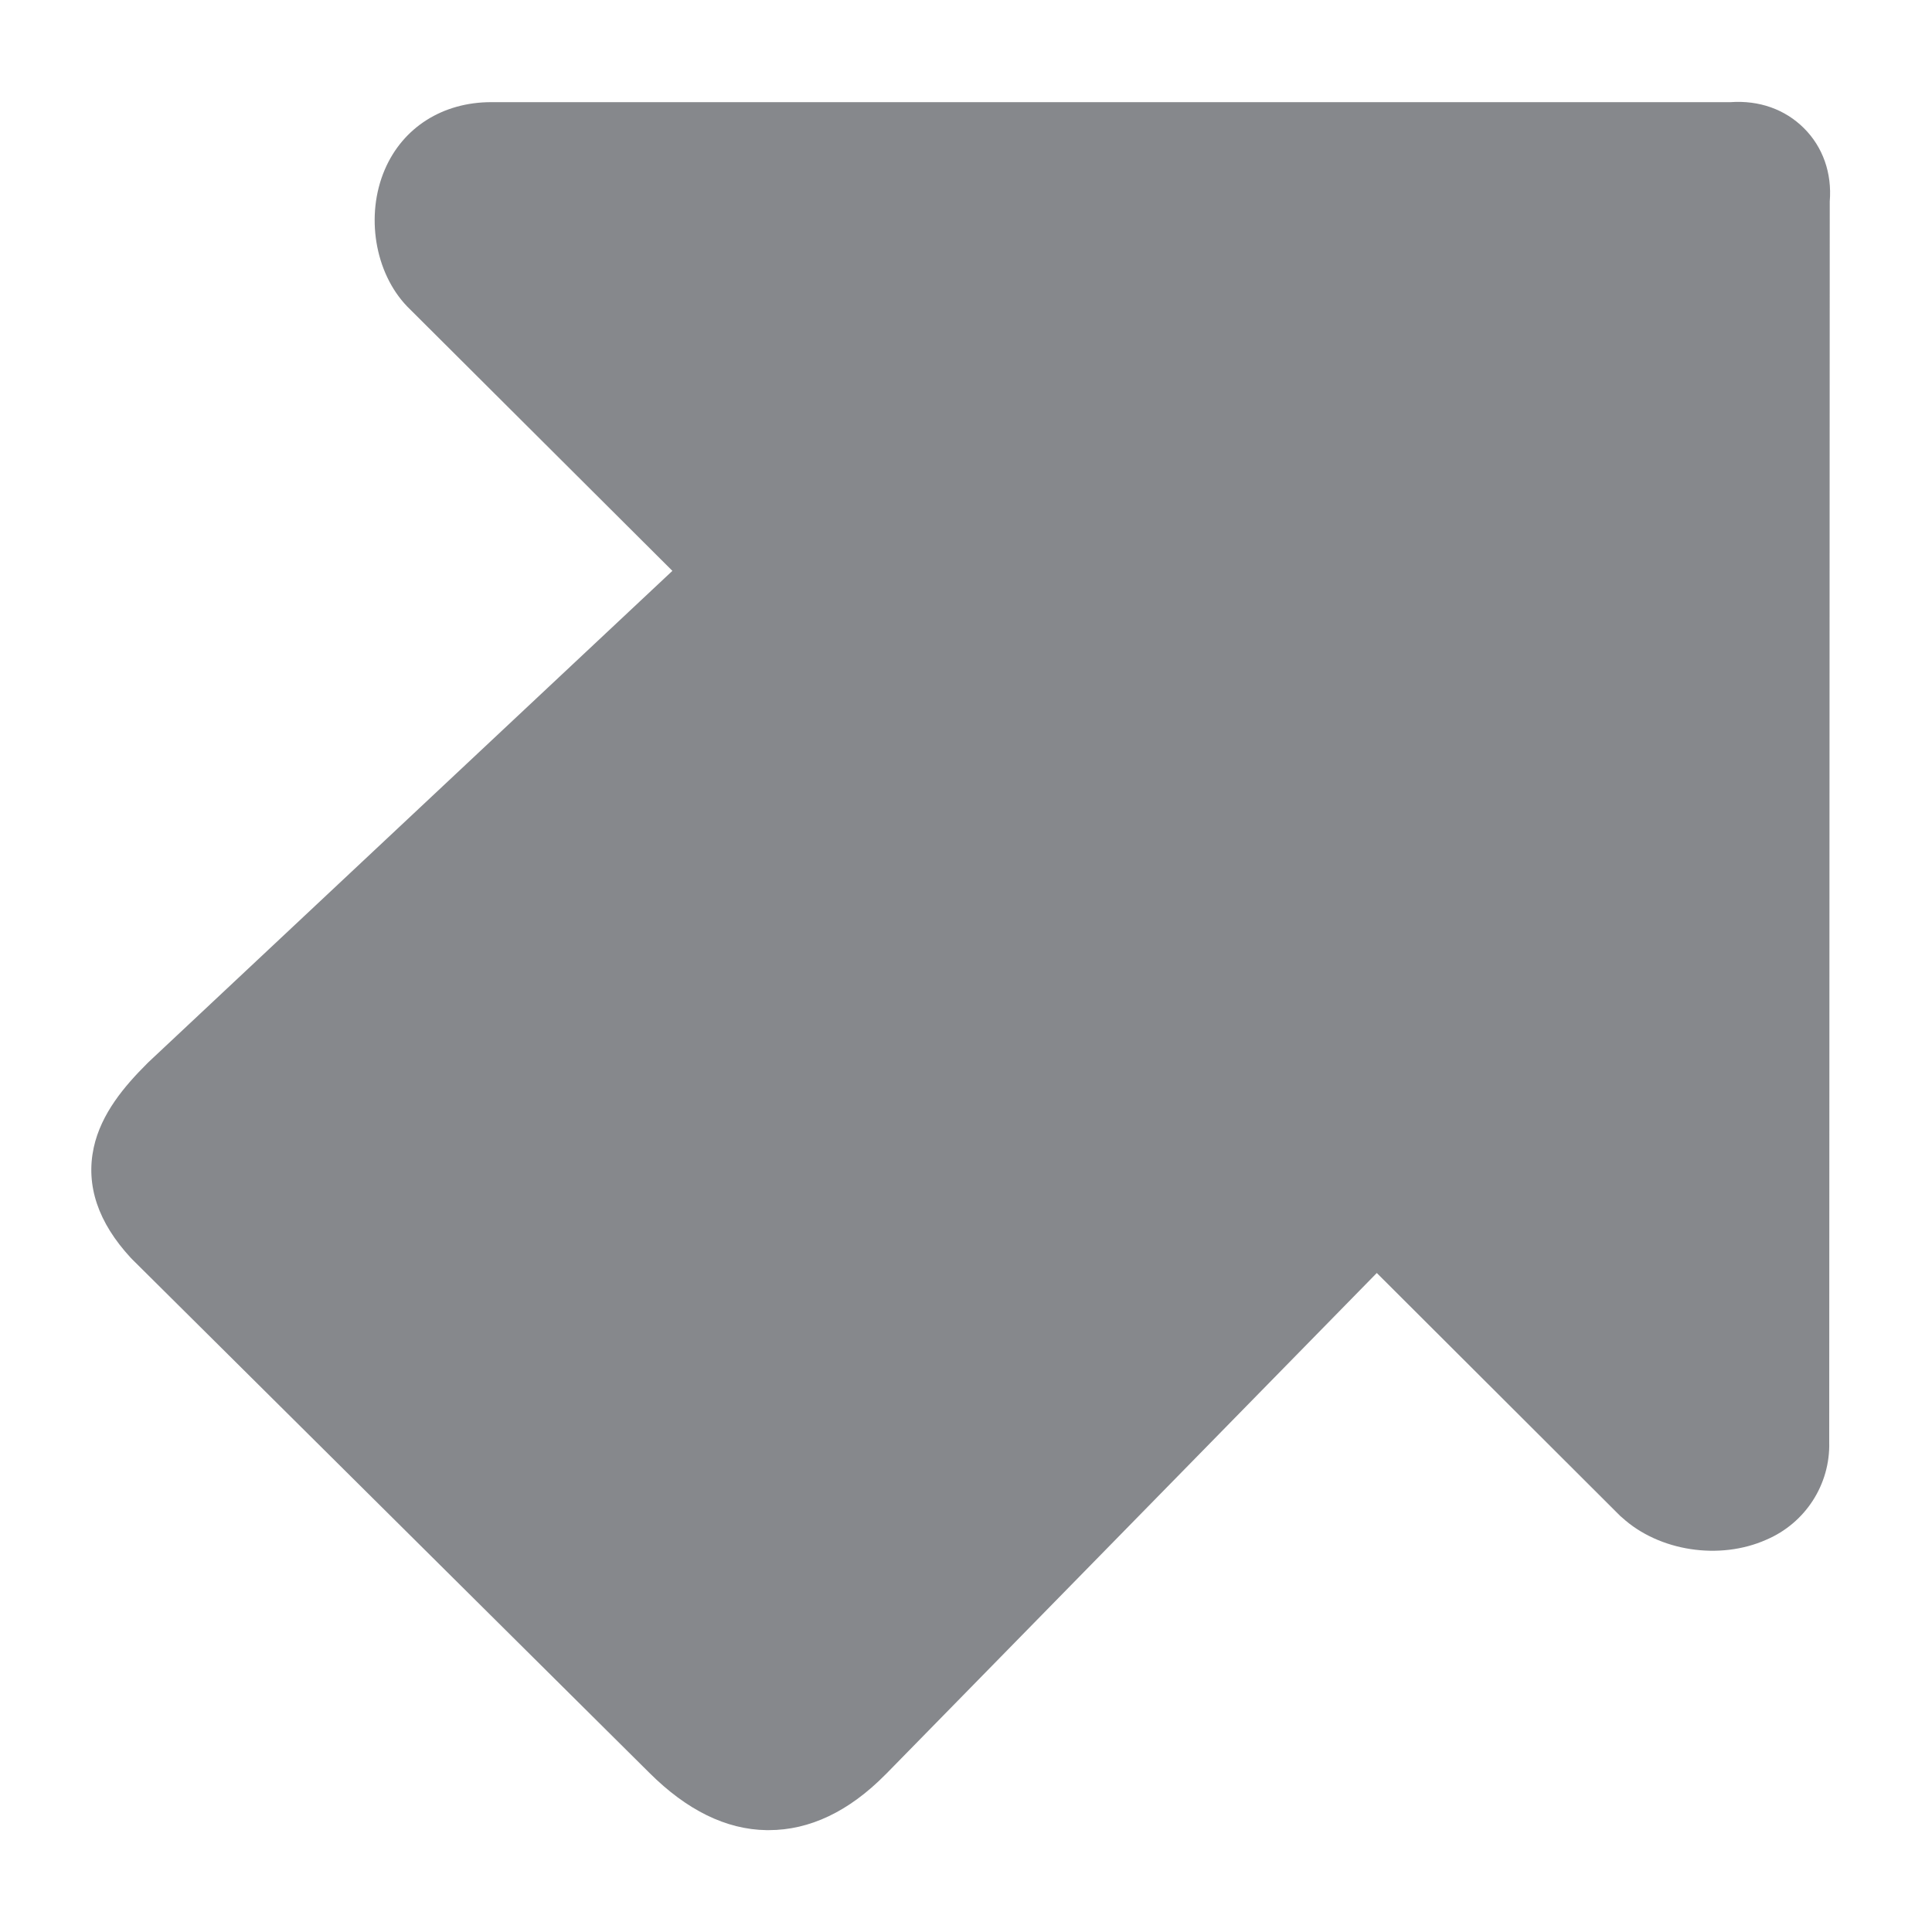 <svg width="40" height="40" viewBox="0 0 40 40" fill="none" xmlns="http://www.w3.org/2000/svg">
<path d="M15.918 37.891H15.87C15.032 37.879 14.218 37.476 13.446 36.706L2.742 26.078L2.707 26.042C2.029 25.308 1.773 24.544 1.94 23.762C2.094 23.051 2.582 22.482 3.045 22.02L3.075 21.99L13.921 11.819L8.447 6.362L8.43 6.345C7.758 5.646 7.562 4.455 7.966 3.513C8.341 2.636 9.167 2.115 10.171 2.115L35.827 2.115C36.422 2.073 36.956 2.263 37.349 2.654C37.741 3.045 37.931 3.584 37.883 4.171L37.872 29.858C37.895 30.734 37.378 31.534 36.57 31.878C35.601 32.31 34.347 32.115 33.587 31.422L33.551 31.392L28.505 26.356L18.343 36.73L18.331 36.741C17.576 37.506 16.762 37.891 15.918 37.891Z" fill="#86888C"/>
</svg>
